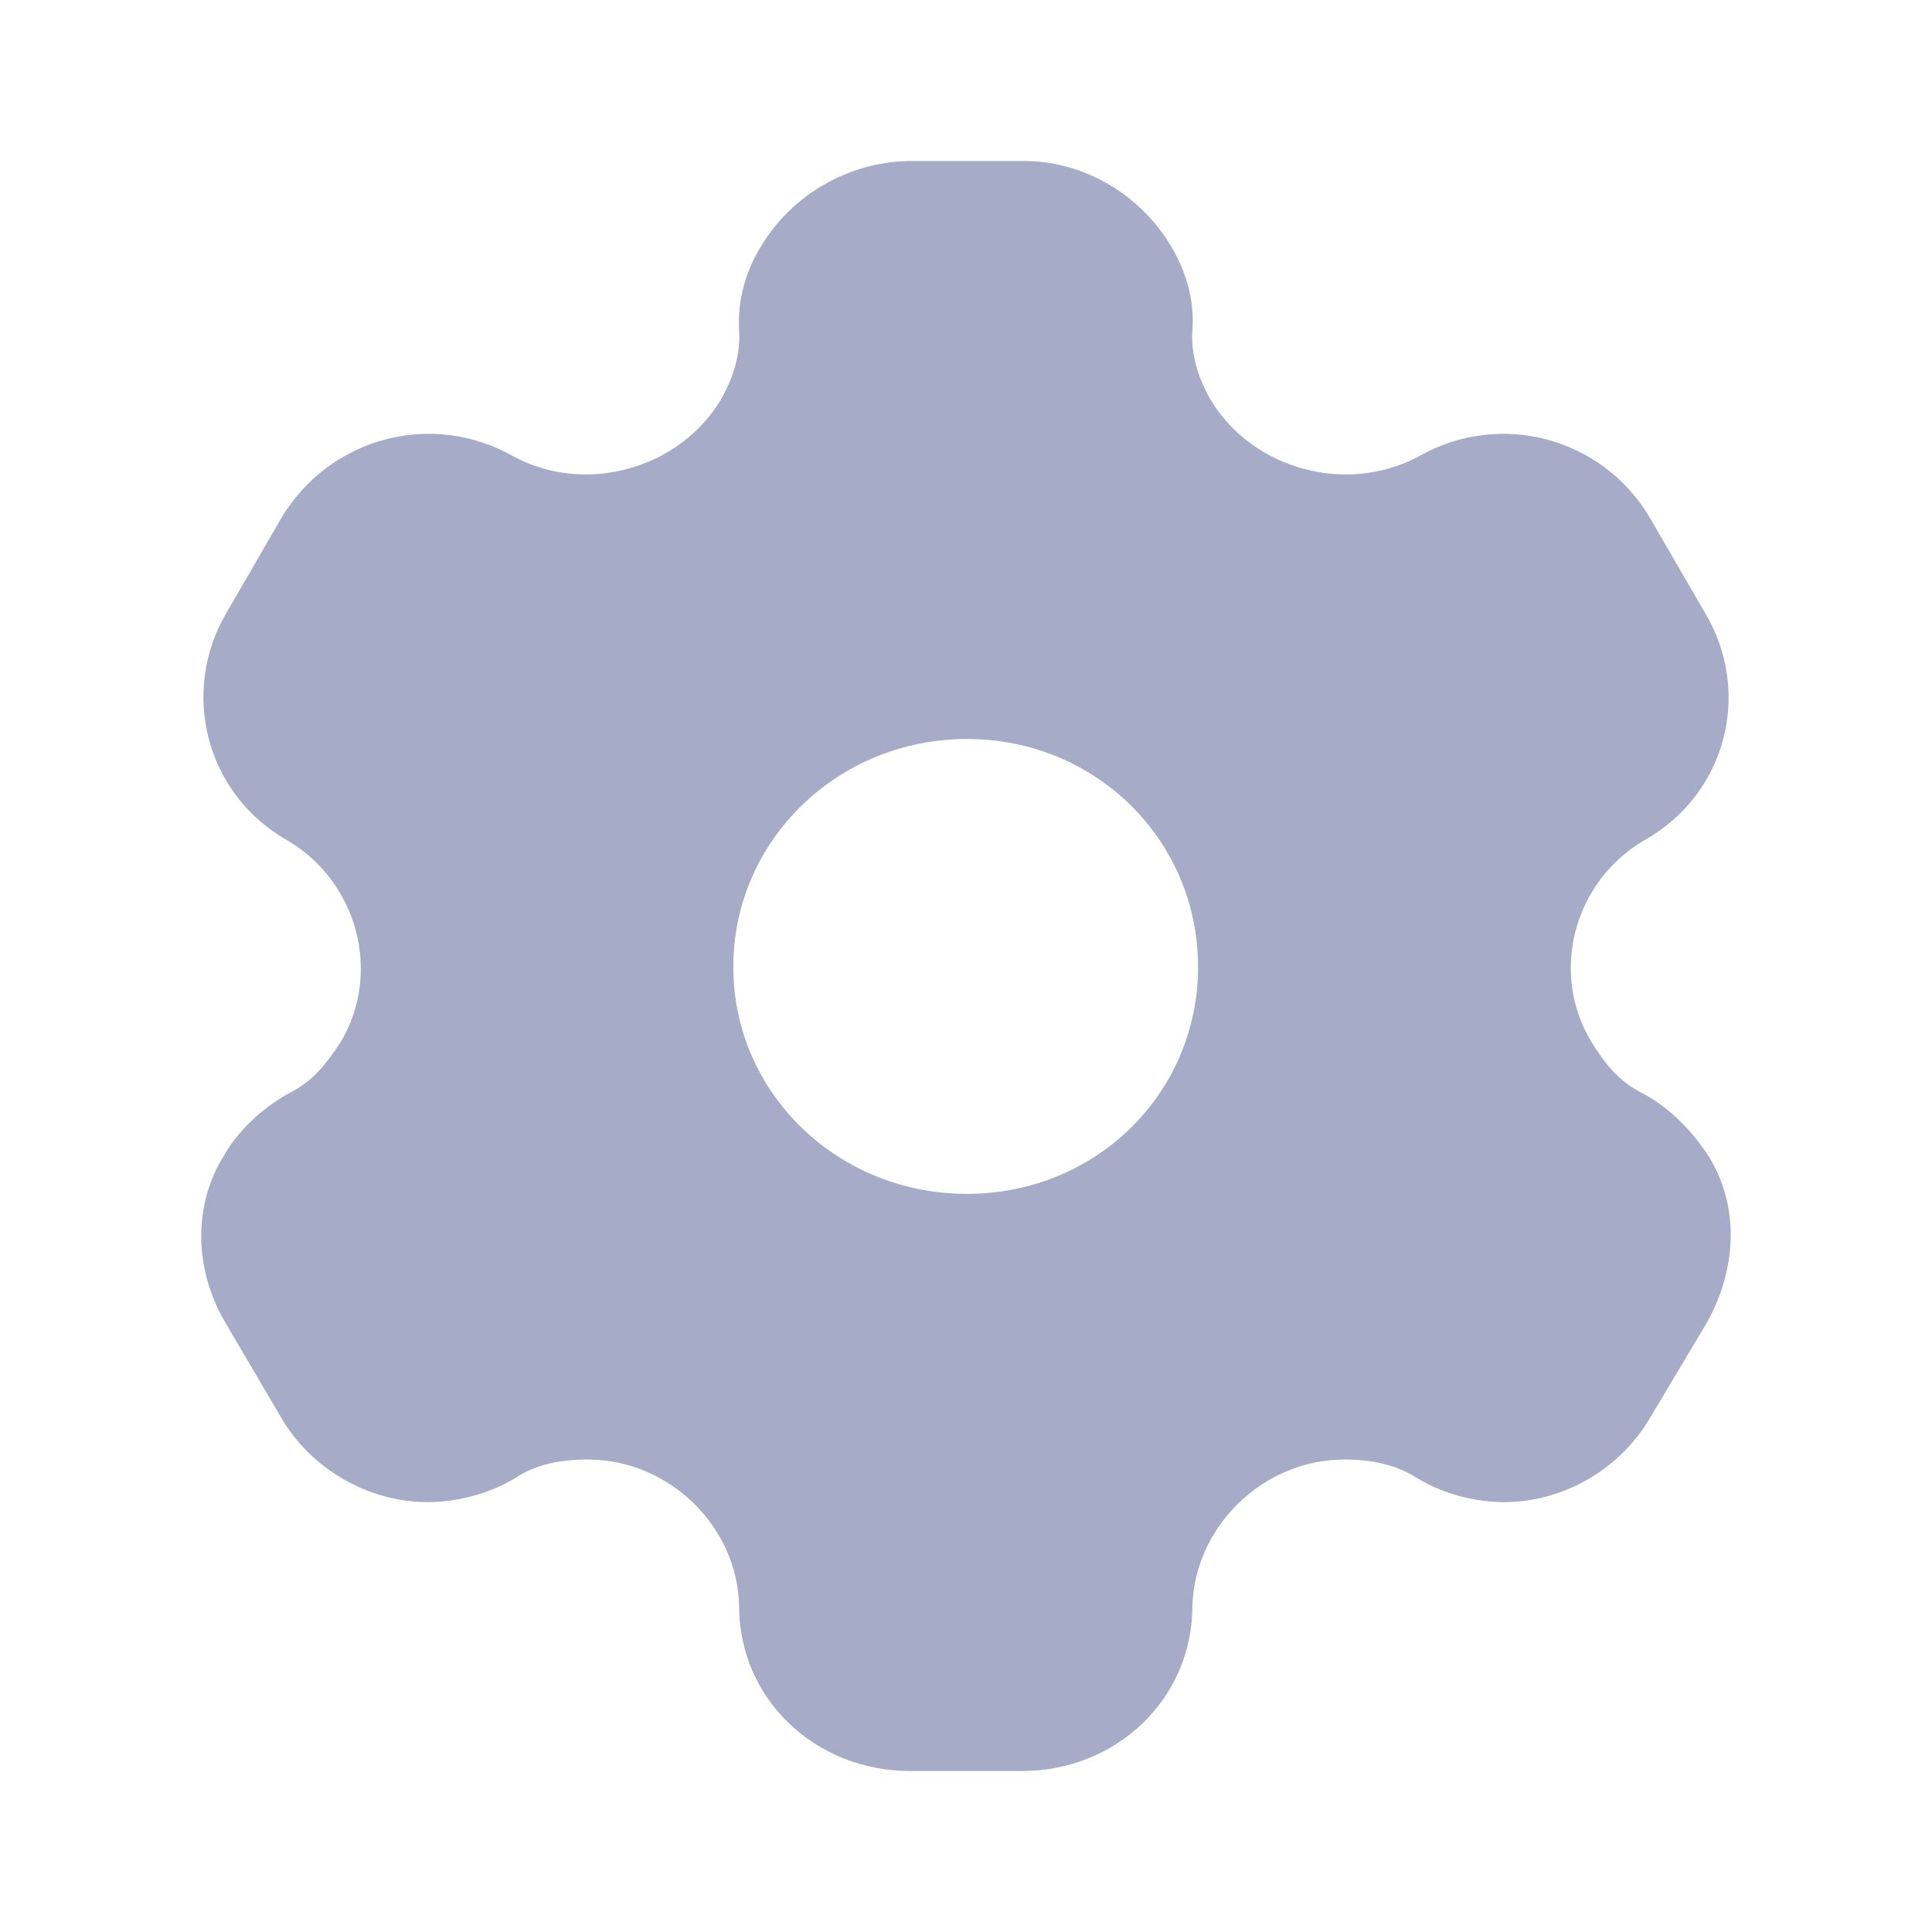 <svg width="18" height="18" viewBox="0 0 18 18" fill="none" xmlns="http://www.w3.org/2000/svg">
<path fill-rule="evenodd" clip-rule="evenodd" d="M15.302 10.185C15.57 10.328 15.777 10.553 15.922 10.777C16.206 11.242 16.183 11.812 15.907 12.315L15.37 13.215C15.087 13.695 14.558 13.995 14.014 13.995C13.746 13.995 13.447 13.92 13.201 13.77C13.002 13.643 12.772 13.598 12.527 13.598C11.768 13.598 11.132 14.22 11.109 14.963C11.109 15.825 10.404 16.5 9.522 16.5H8.48C7.591 16.5 6.886 15.825 6.886 14.963C6.87 14.22 6.234 13.598 5.475 13.598C5.222 13.598 4.993 13.643 4.801 13.77C4.556 13.92 4.249 13.995 3.988 13.995C3.437 13.995 2.908 13.695 2.624 13.215L2.095 12.315C1.812 11.828 1.796 11.242 2.08 10.777C2.203 10.553 2.433 10.328 2.693 10.185C2.908 10.08 3.046 9.908 3.176 9.705C3.559 9.06 3.329 8.213 2.678 7.83C1.919 7.402 1.674 6.45 2.111 5.707L2.624 4.822C3.069 4.08 4.019 3.817 4.786 4.253C5.452 4.612 6.319 4.372 6.709 3.735C6.832 3.525 6.901 3.3 6.886 3.075C6.87 2.783 6.955 2.505 7.1 2.28C7.384 1.815 7.897 1.515 8.457 1.5H9.538C10.105 1.5 10.618 1.815 10.902 2.28C11.04 2.505 11.132 2.783 11.109 3.075C11.094 3.3 11.163 3.525 11.285 3.735C11.676 4.372 12.542 4.612 13.217 4.253C13.976 3.817 14.934 4.08 15.37 4.822L15.884 5.707C16.329 6.45 16.083 7.402 15.317 7.83C14.665 8.213 14.435 9.06 14.826 9.705C14.949 9.908 15.087 10.08 15.302 10.185ZM6.832 9.008C6.832 10.185 7.805 11.123 9.009 11.123C10.212 11.123 11.162 10.185 11.162 9.008C11.162 7.83 10.212 6.885 9.009 6.885C7.805 6.885 6.832 7.83 6.832 9.008Z" fill="#A6ABC8"/>
</svg>
